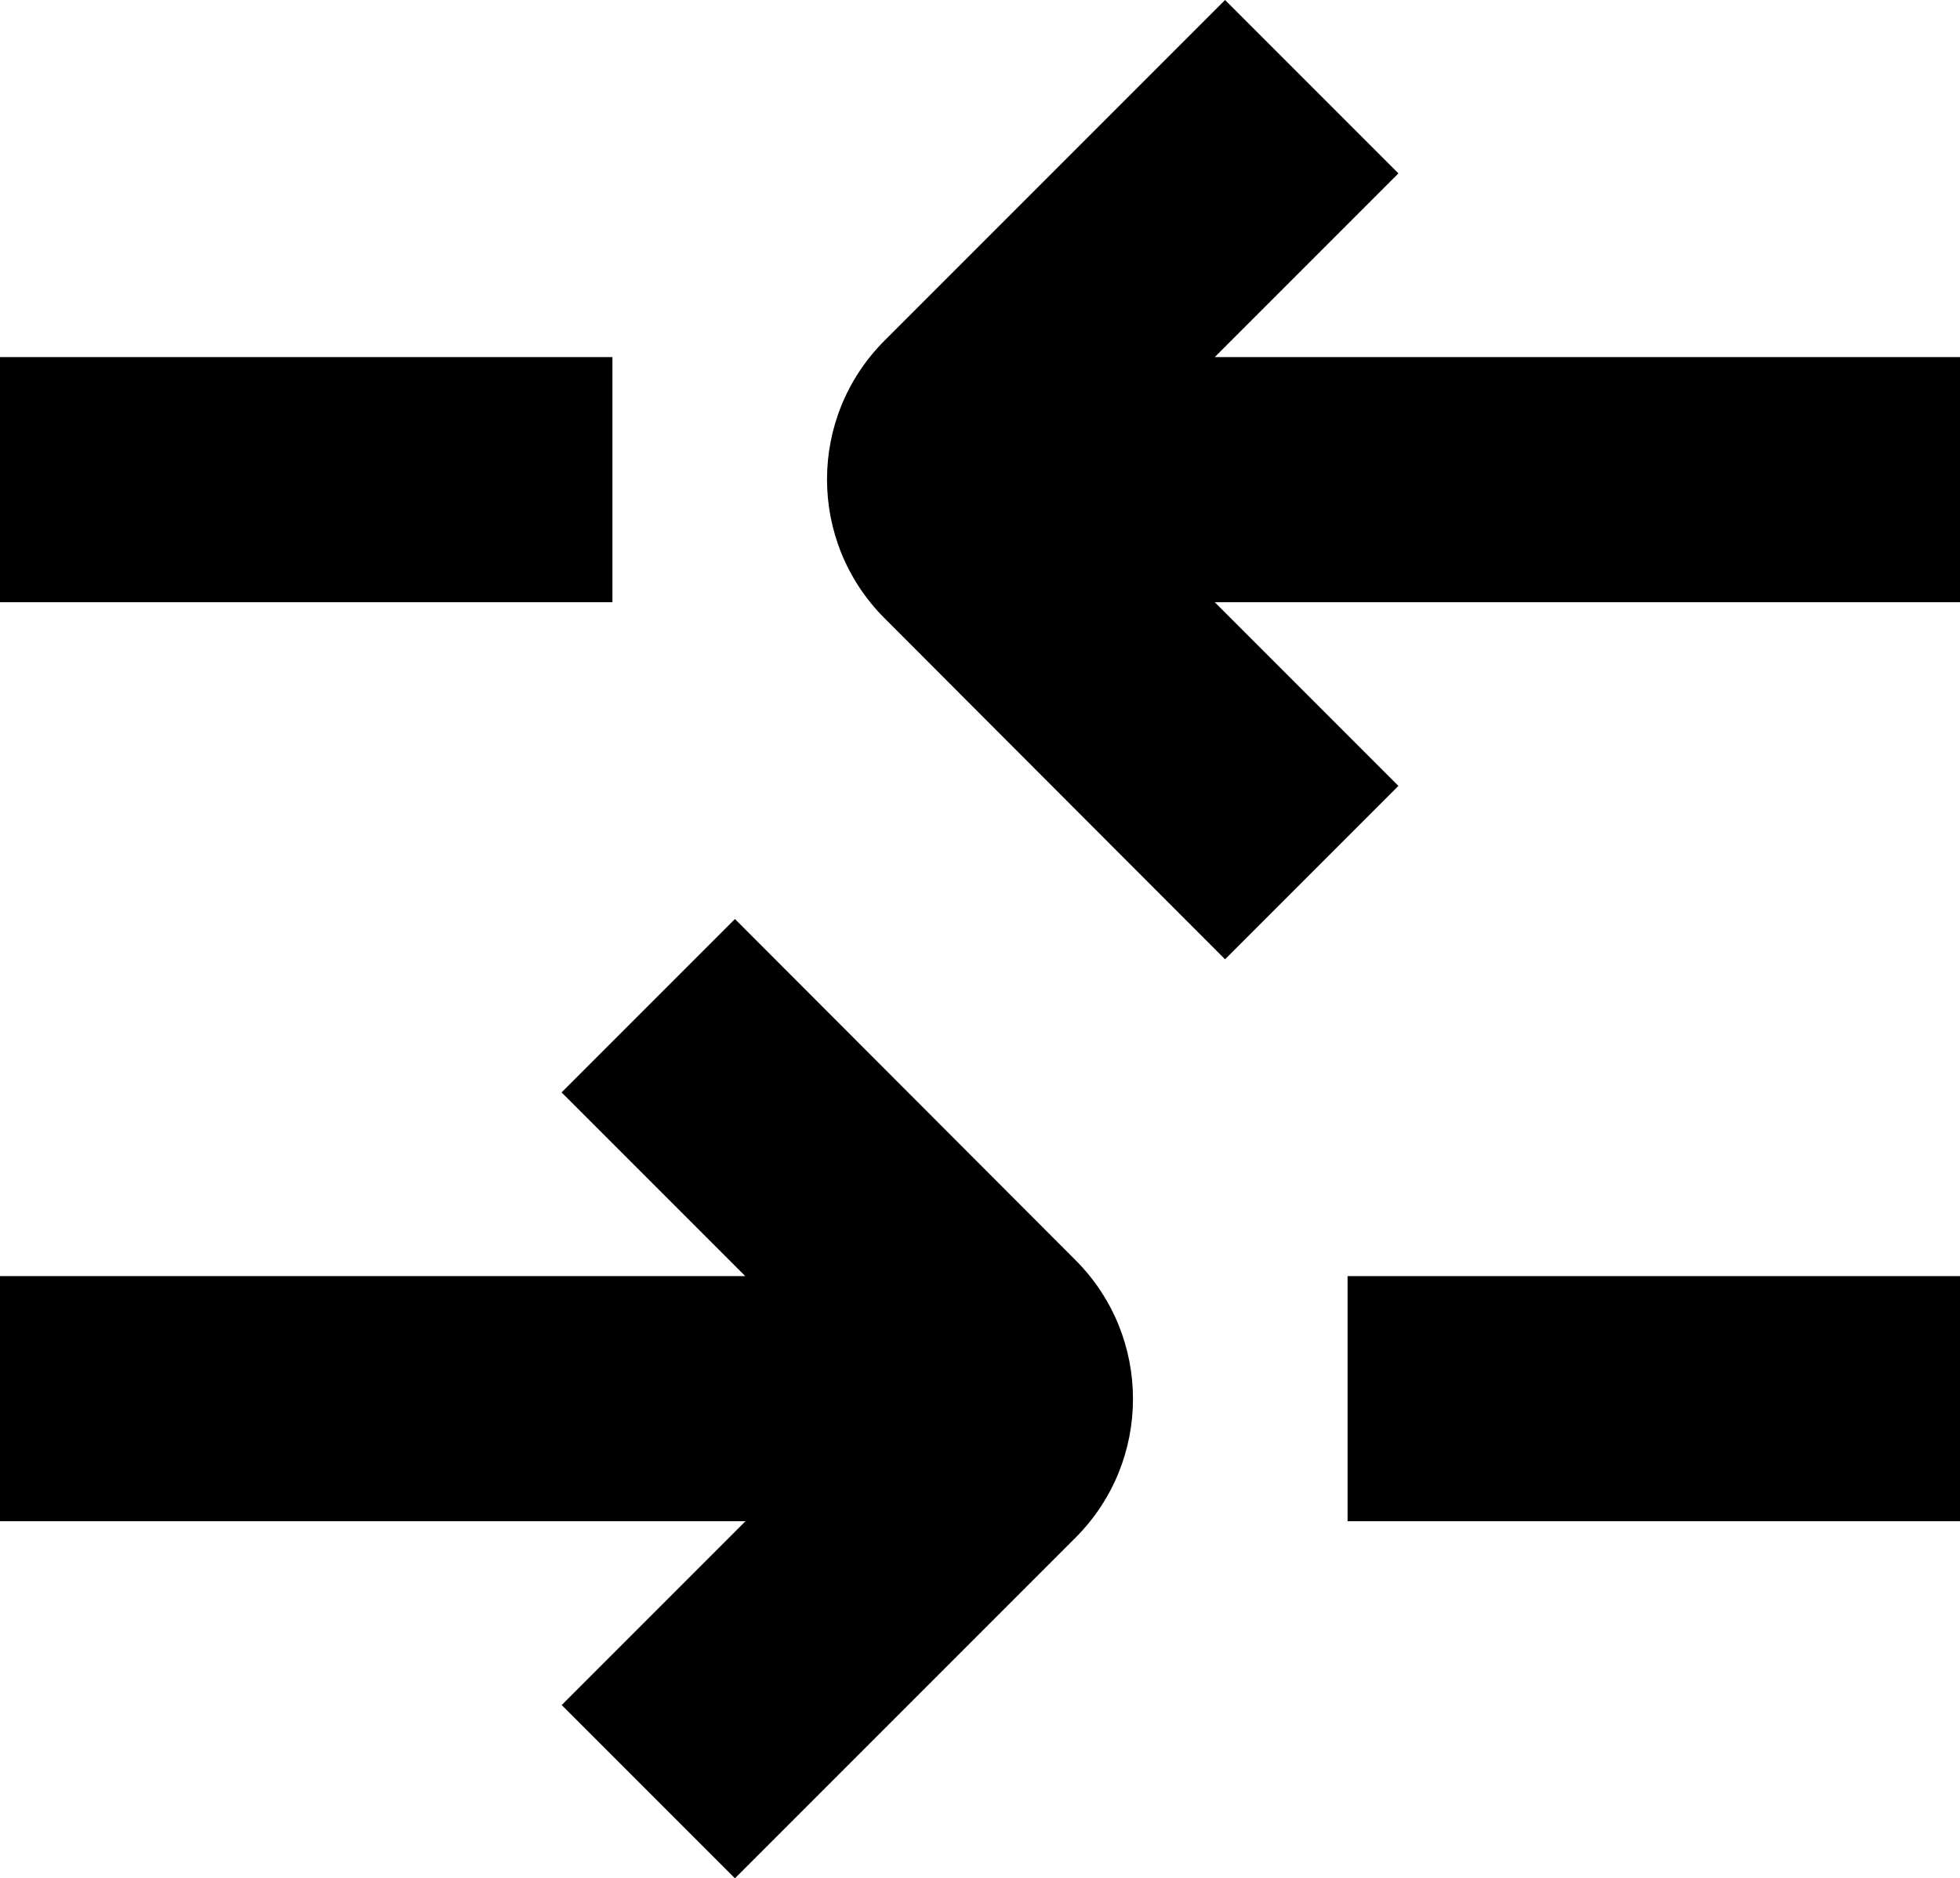 <?xml version="1.0" encoding="UTF-8"?><svg id="a" xmlns="http://www.w3.org/2000/svg" viewBox="0 0 81.74 78.32"><path d="M23.42,71.09l7.23,7.23,14.2-14.2c3.2-3.2,3.2-8.38,0-11.58h0l-14.2-14.22-7.23,7.23,7.66,7.66H0v10.22H31.09l-7.66,7.66Z"/><rect x="56.2" y="53.21" width="25.54" height="10.22"/><path d="M58.32,7.23L51.09,0l-14.2,14.2c-3.2,3.2-3.2,8.38,0,11.58h0l14.2,14.22,7.23-7.23-7.66-7.66h31.09V14.89h-31.09l7.66-7.66Z"/><rect y="14.89" width="25.54" height="10.22"/></svg>